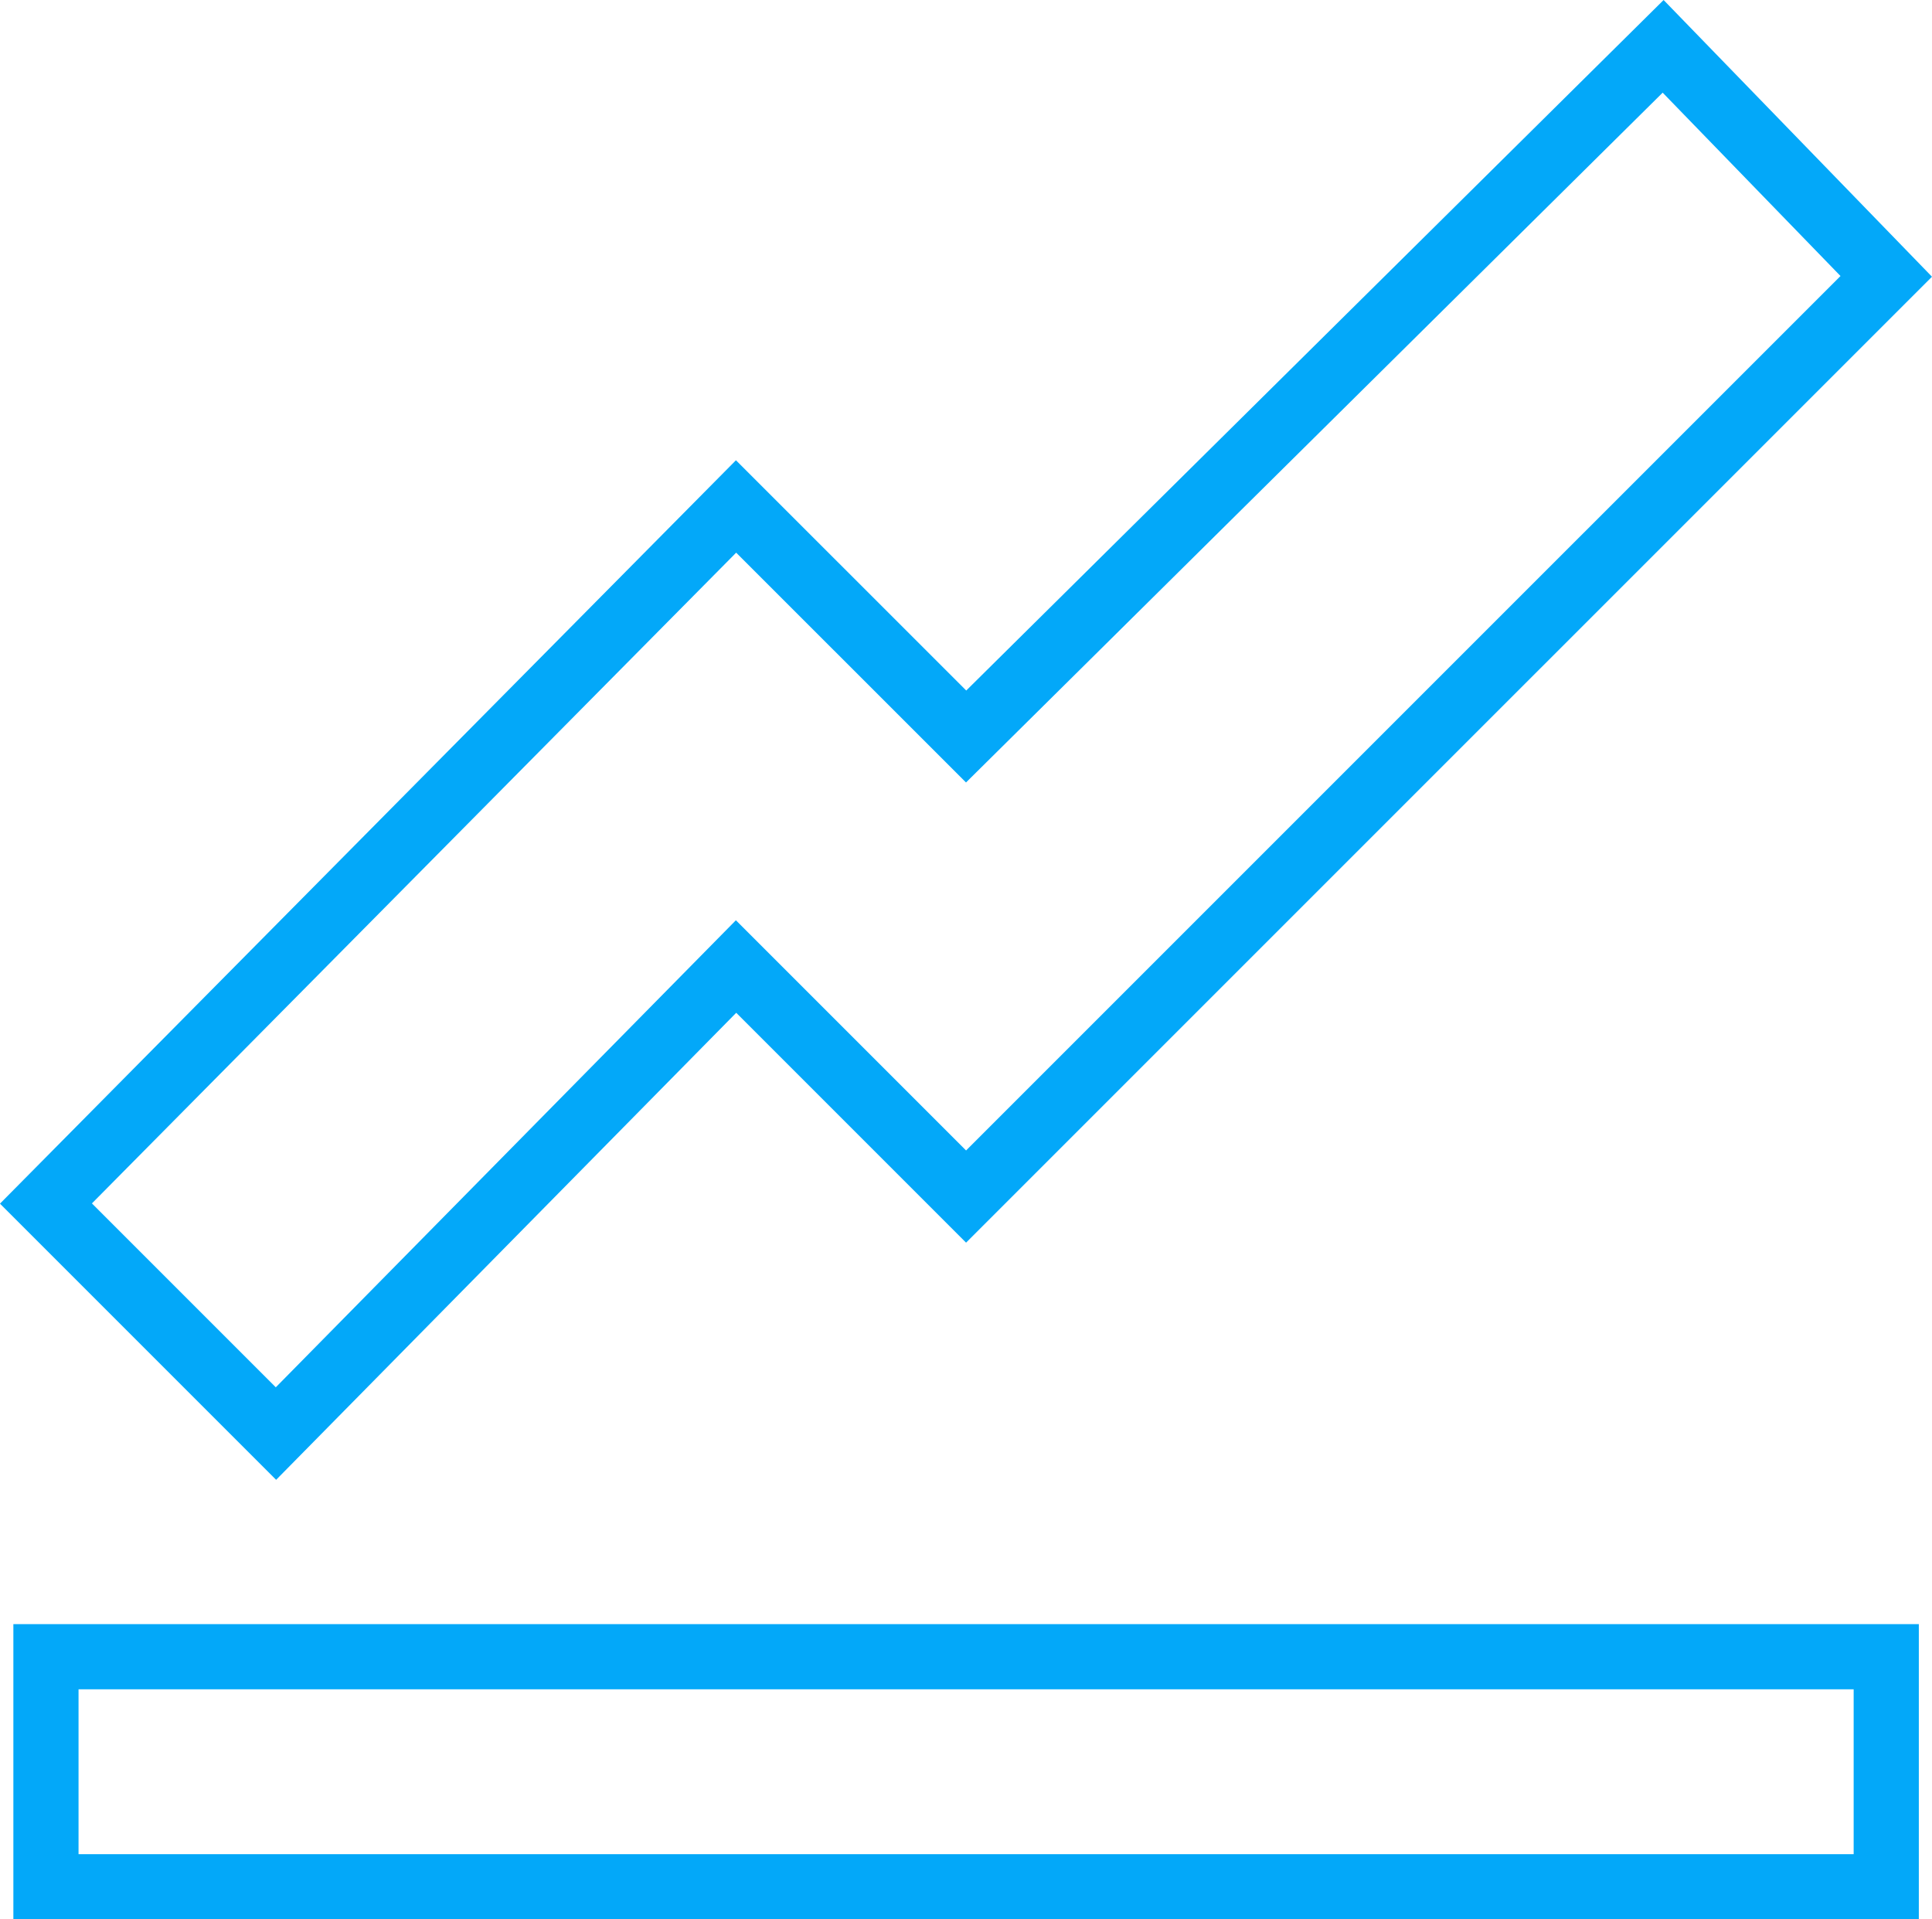 <svg xmlns="http://www.w3.org/2000/svg" width="29.642" height="29.446" viewBox="0 0 29.642 29.446">
  <path id="Icon_open-graph" data-name="Icon open-graph" d="M24.812,0,14.118,10.588,10.588,7.059,0,17.753l3.529,3.529,7.059-7.165,3.529,3.529L28.235,3.529ZM0,24.706v3.529H28.235V24.706Z" transform="translate(0.705 0.711)" fill="none" stroke="#03a8f9" stroke-width="1"/>
</svg>
